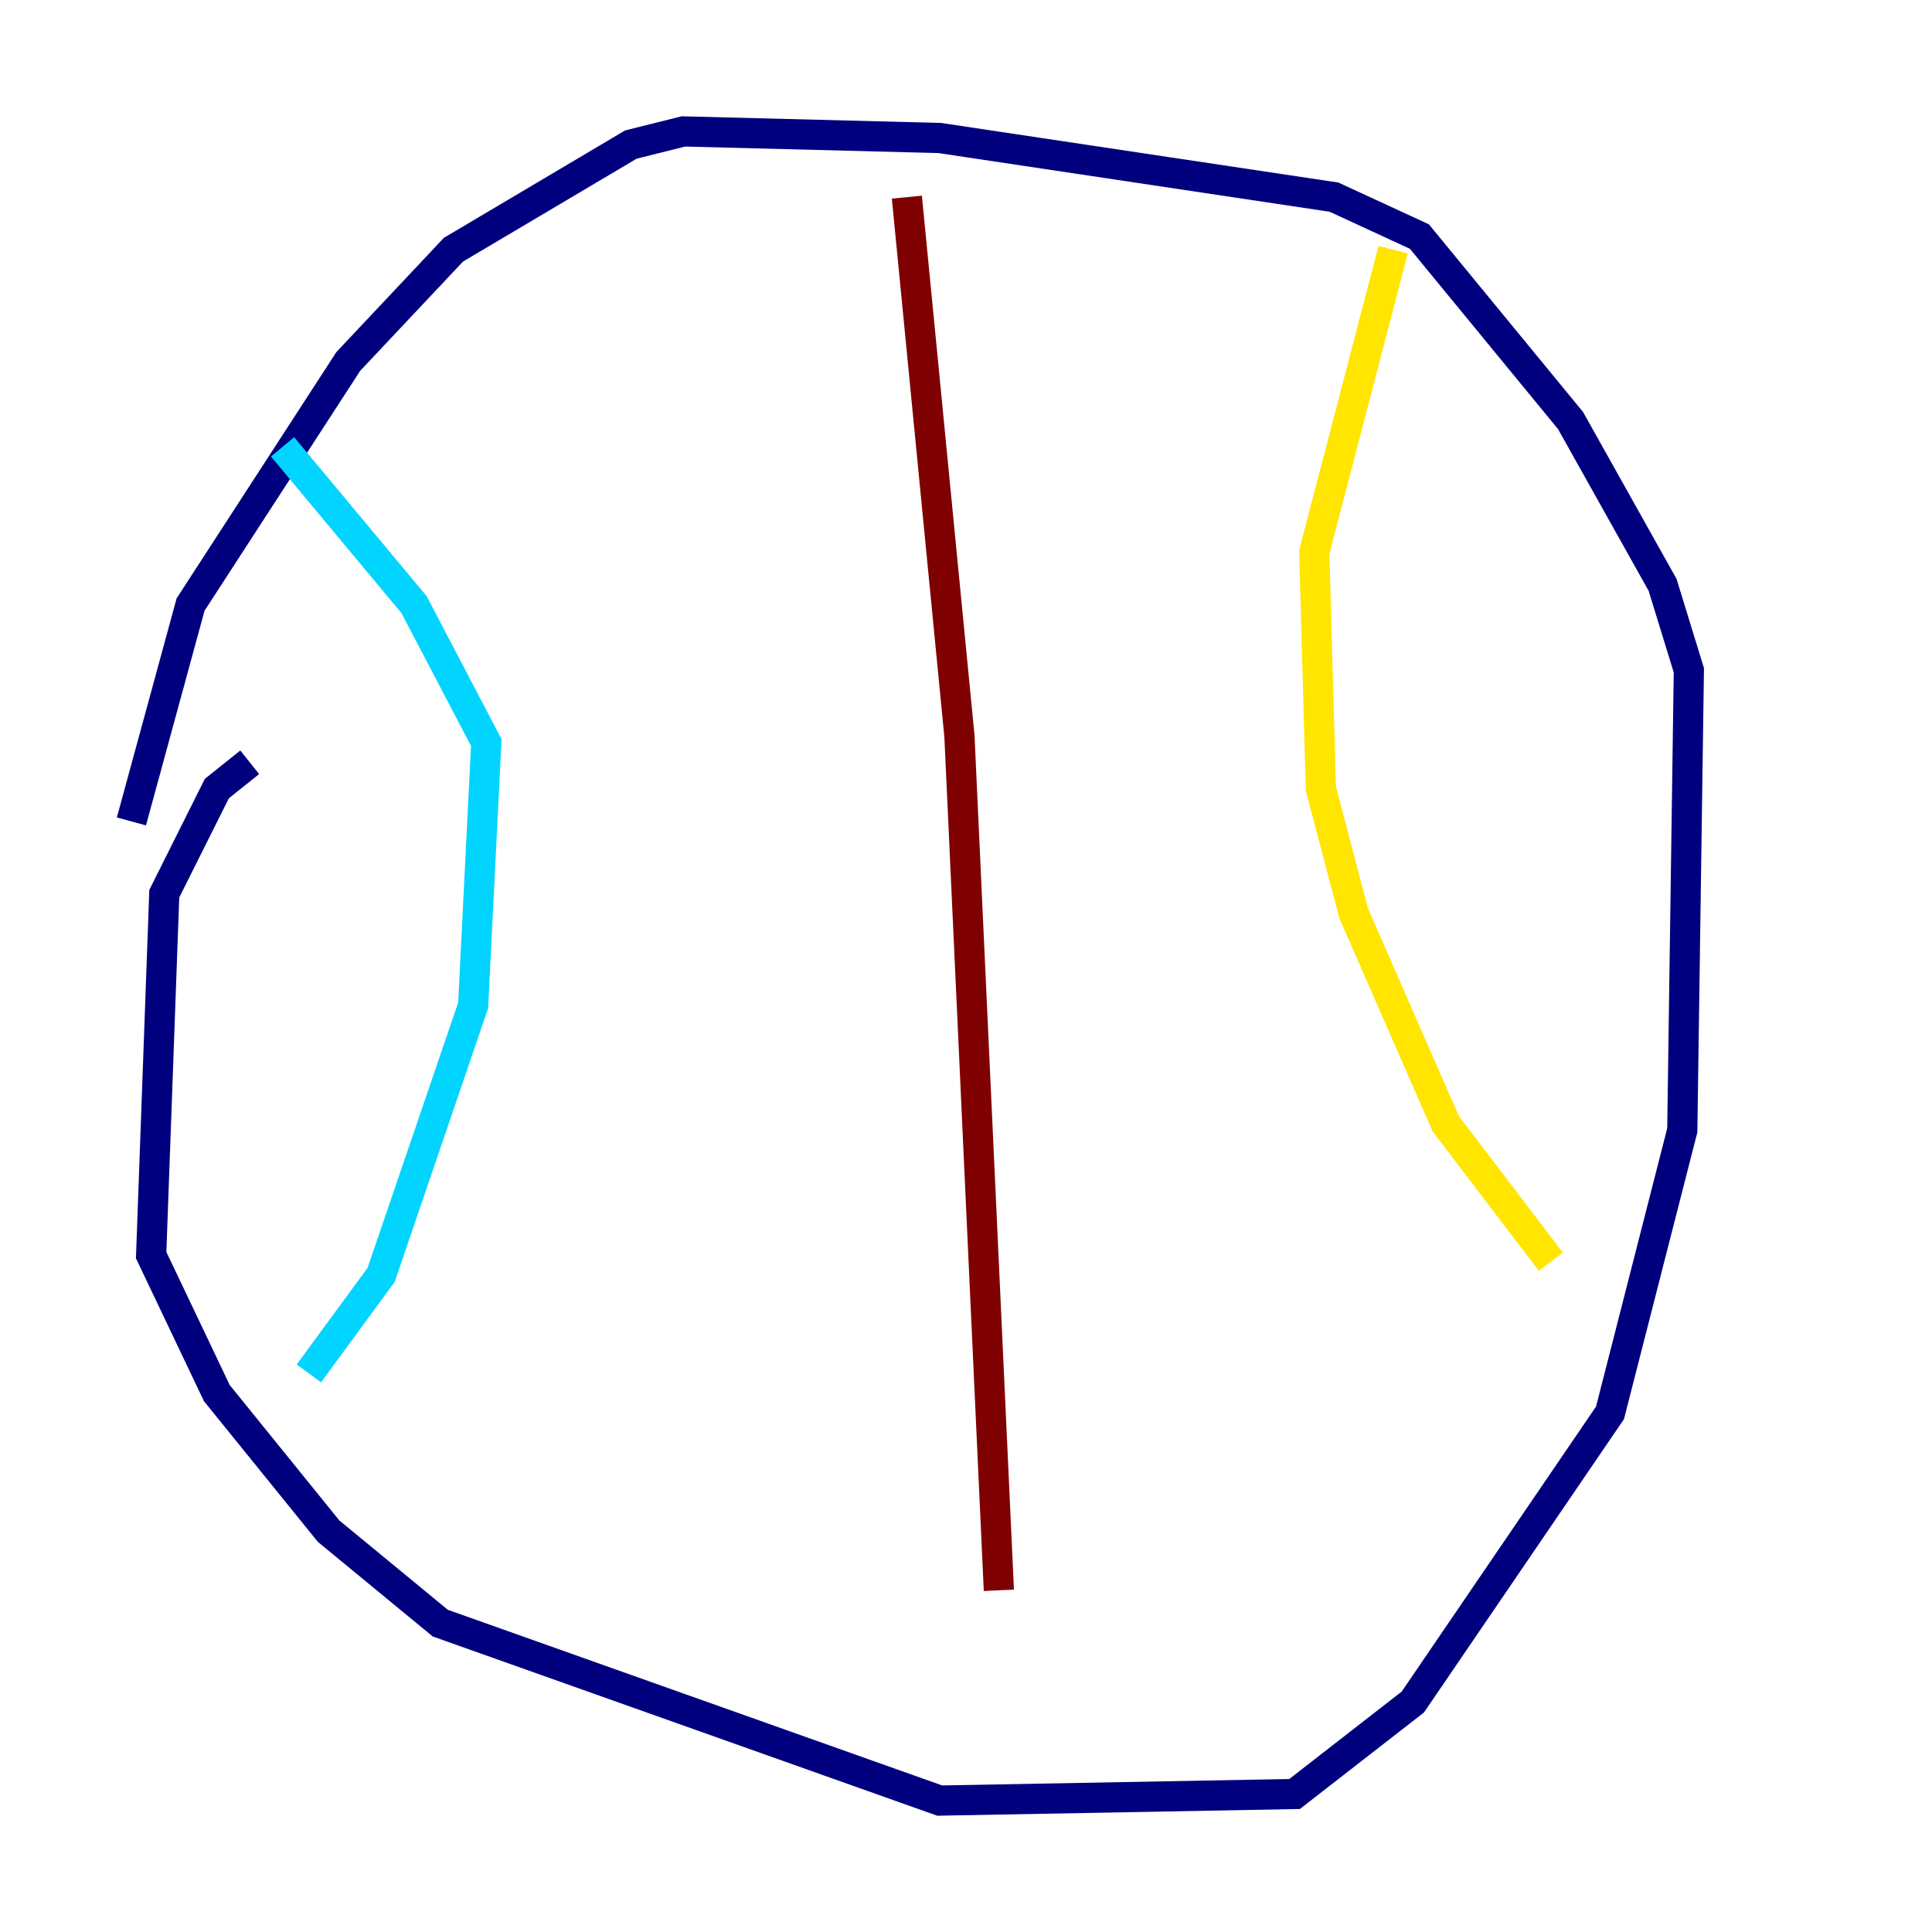 <?xml version="1.0" encoding="utf-8" ?>
<svg baseProfile="tiny" height="128" version="1.2" viewBox="0,0,128,128" width="128" xmlns="http://www.w3.org/2000/svg" xmlns:ev="http://www.w3.org/2001/xml-events" xmlns:xlink="http://www.w3.org/1999/xlink"><defs /><polyline fill="none" points="16.544,50.503 14.367,52.245 10.884,59.211 10.014,83.156 14.367,92.299 21.769,101.442 29.17,107.537 62.258,119.293 85.769,118.857 93.605,112.762 106.667,93.605 111.456,74.884 111.891,44.408 110.15,38.748 104.054,27.864 94.041,15.674 88.381,13.061 62.258,9.143 45.279,8.707 41.796,9.578 30.041,16.544 23.075,23.946 12.626,40.054 8.707,54.422" stroke="#00007f" stroke-width="2" /><polyline fill="none" points="18.721,29.605 27.429,40.054 32.218,49.197 31.347,66.612 25.252,84.463 20.463,90.993" stroke="#00d4ff" stroke-width="2" /><polyline fill="none" points="92.299,16.544 87.075,36.571 87.51,52.245 89.687,60.517 95.782,74.449 102.748,83.592" stroke="#ffe500" stroke-width="2" /><polyline fill="none" points="60.082,13.061 63.565,48.762 66.177,105.361" stroke="#7f0000" stroke-width="2" /></svg>